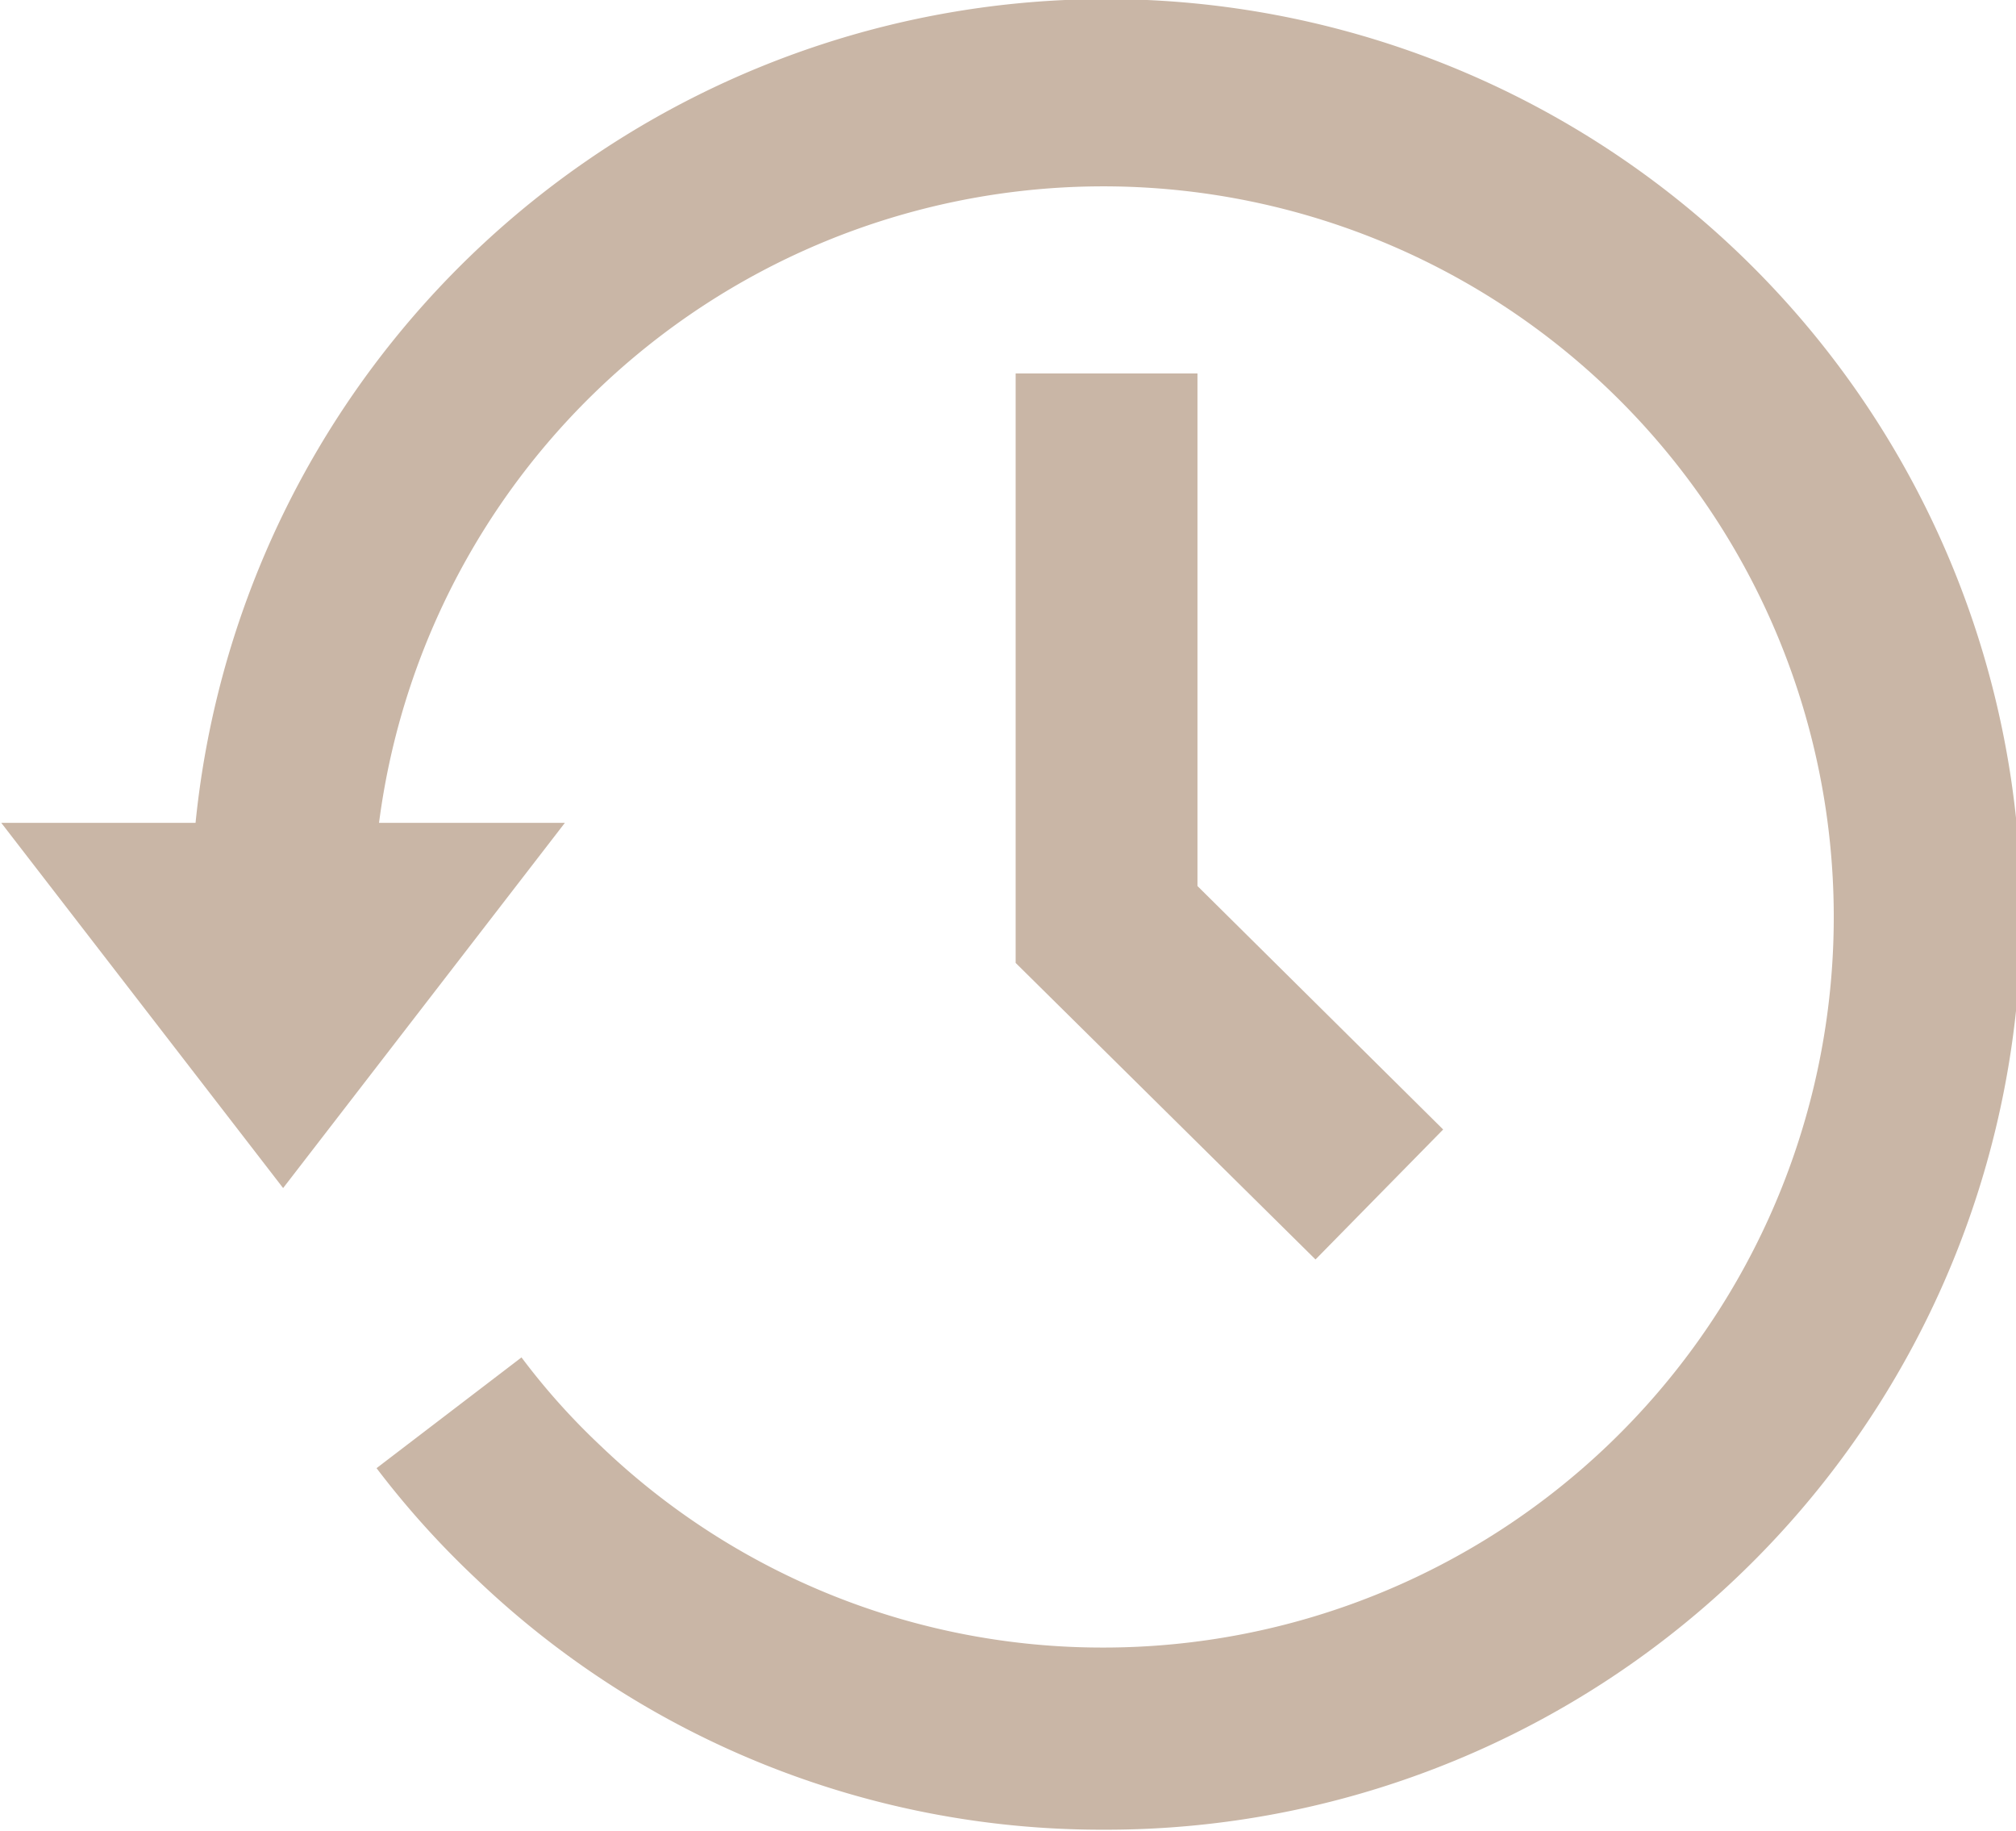 <svg xmlns="http://www.w3.org/2000/svg" width="22.031" height="20" viewBox="0 0 22.031 20">
  <defs>
    <style>
      .cls-1 {
        fill: #c9b6a6;
        fill-rule: evenodd;
      }
    </style>
  </defs>
  <path class="cls-1" d="M756.037,2061.05v6.44l3.277,3.24,1.395-1.42-2.685-2.66v-5.6h-1.987Zm-4.926,4.91H749.08a7.982,7.982,0,1,1,7.915,9.01,7.921,7.921,0,0,1-5.489-2.2,7.471,7.471,0,0,1-.869-0.97l-1.584,1.21a9.766,9.766,0,0,0,1.09,1.21,9.889,9.889,0,0,0,6.852,2.74,10,10,0,1,0-9.92-11h-2.123l3.08,3.99Z" transform="translate(-744.938 -2056.97)"/>
</svg>
